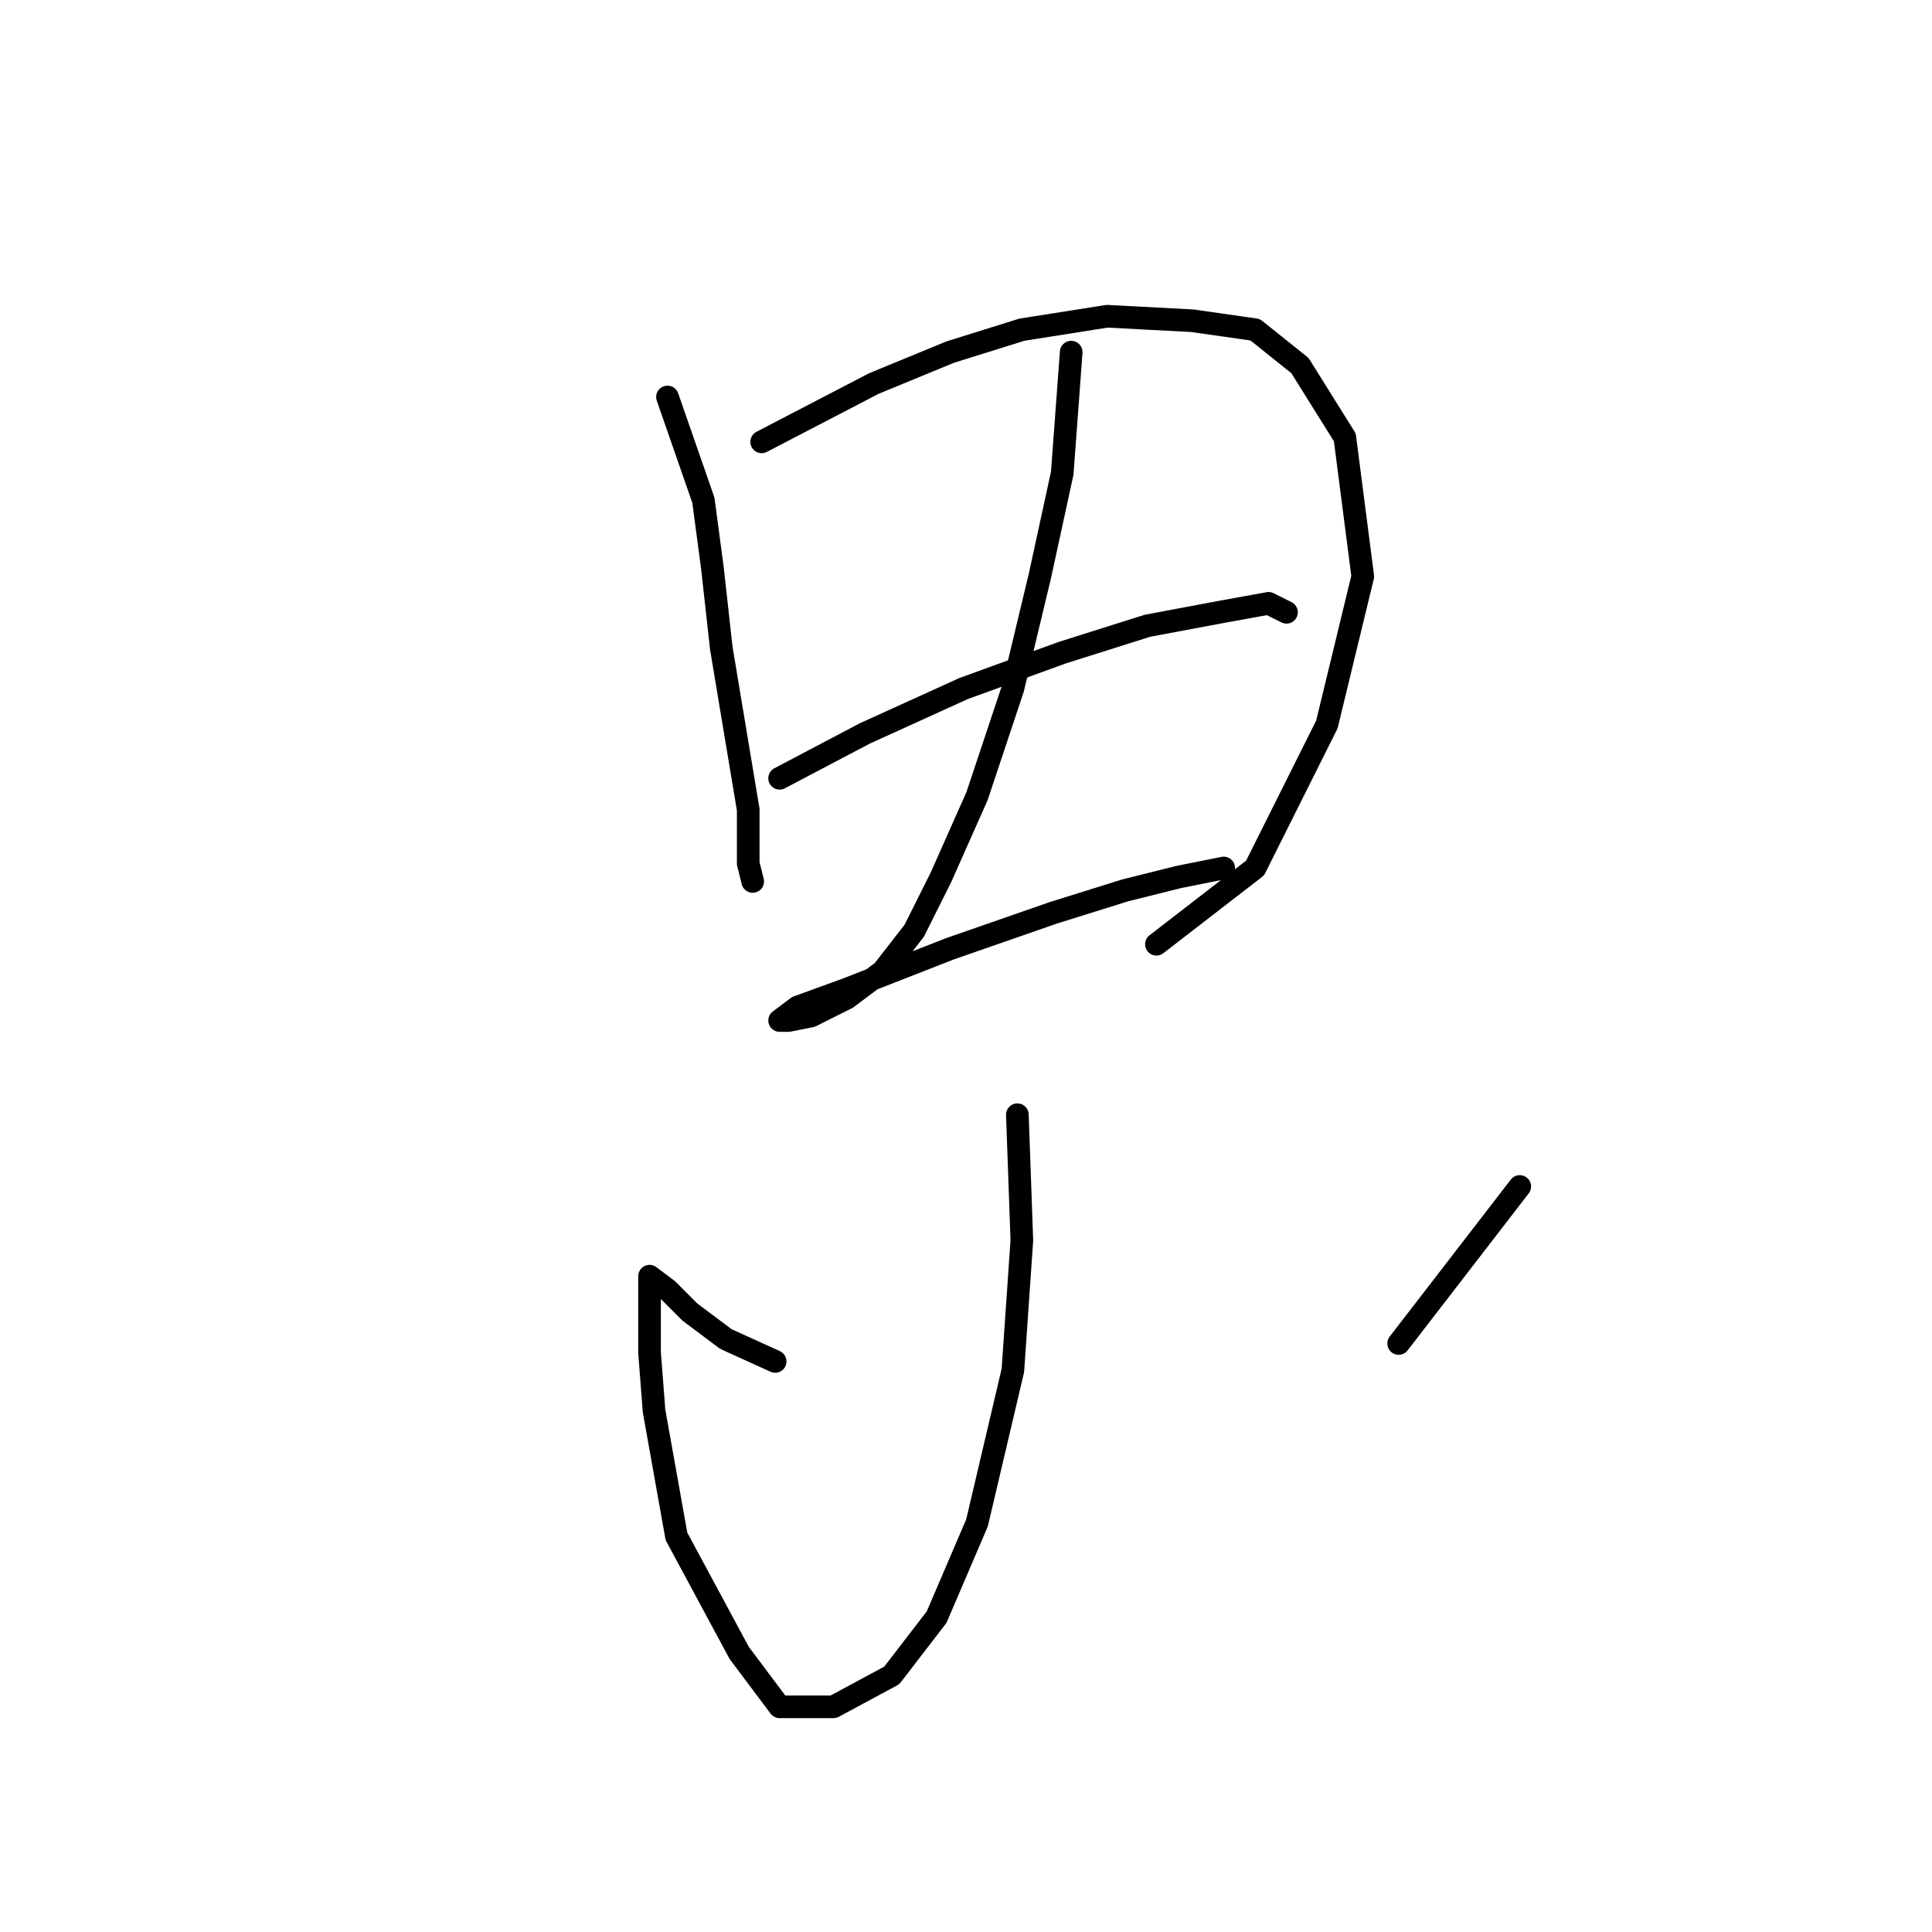 <?xml version="1.0" standalone="no"?>
    <svg width="256" height="256" xmlns="http://www.w3.org/2000/svg" version="1.1">
    <polyline stroke="black" stroke-width="3" stroke-linecap="round" fill="transparent" stroke-linejoin="round" points="88.445 52.603 93.2 66.274 94.389 75.19 95.577 85.889 97.36 96.587 99.144 107.286 99.144 114.419 99.738 116.796 99.738 116.796 " />
        <polyline stroke="black" stroke-width="3" stroke-linecap="round" fill="transparent" stroke-linejoin="round" points="100.927 58.547 115.786 50.82 125.891 46.659 135.401 43.687 146.694 41.904 157.987 42.499 166.309 43.687 172.252 48.443 178.196 57.953 180.574 76.378 175.819 95.993 166.309 115.013 153.232 125.118 153.232 125.118 " />
        <polyline stroke="black" stroke-width="3" stroke-linecap="round" fill="transparent" stroke-linejoin="round" points="103.304 103.126 114.597 97.182 127.674 91.238 140.75 86.483 152.043 82.917 161.554 81.133 168.092 79.945 170.469 81.133 170.469 81.133 " />
        <polyline stroke="black" stroke-width="3" stroke-linecap="round" fill="transparent" stroke-linejoin="round" points="141.939 46.659 140.75 62.708 137.778 76.378 134.212 91.238 129.457 105.503 124.702 116.202 121.136 123.335 116.975 128.684 112.22 132.25 107.465 134.628 104.493 135.222 103.304 135.222 105.682 133.439 112.22 131.061 125.891 125.712 139.561 120.957 149.072 117.985 156.204 116.202 162.148 115.013 162.148 115.013 " />
        <polyline stroke="black" stroke-width="3" stroke-linecap="round" fill="transparent" stroke-linejoin="round" points="134.806 147.704 135.401 164.347 134.212 181.584 129.457 201.793 124.108 214.275 118.164 222.002 110.437 226.162 103.304 226.162 97.955 219.03 89.633 203.576 86.662 186.933 86.067 179.206 86.067 173.263 86.067 169.696 86.067 169.102 88.445 170.885 91.417 173.857 96.172 177.423 102.71 180.395 102.71 180.395 " />
        <polyline stroke="black" stroke-width="3" stroke-linecap="round" fill="transparent" stroke-linejoin="round" points="201.377 157.214 185.329 178.018 185.329 178.018 " />
        </svg>